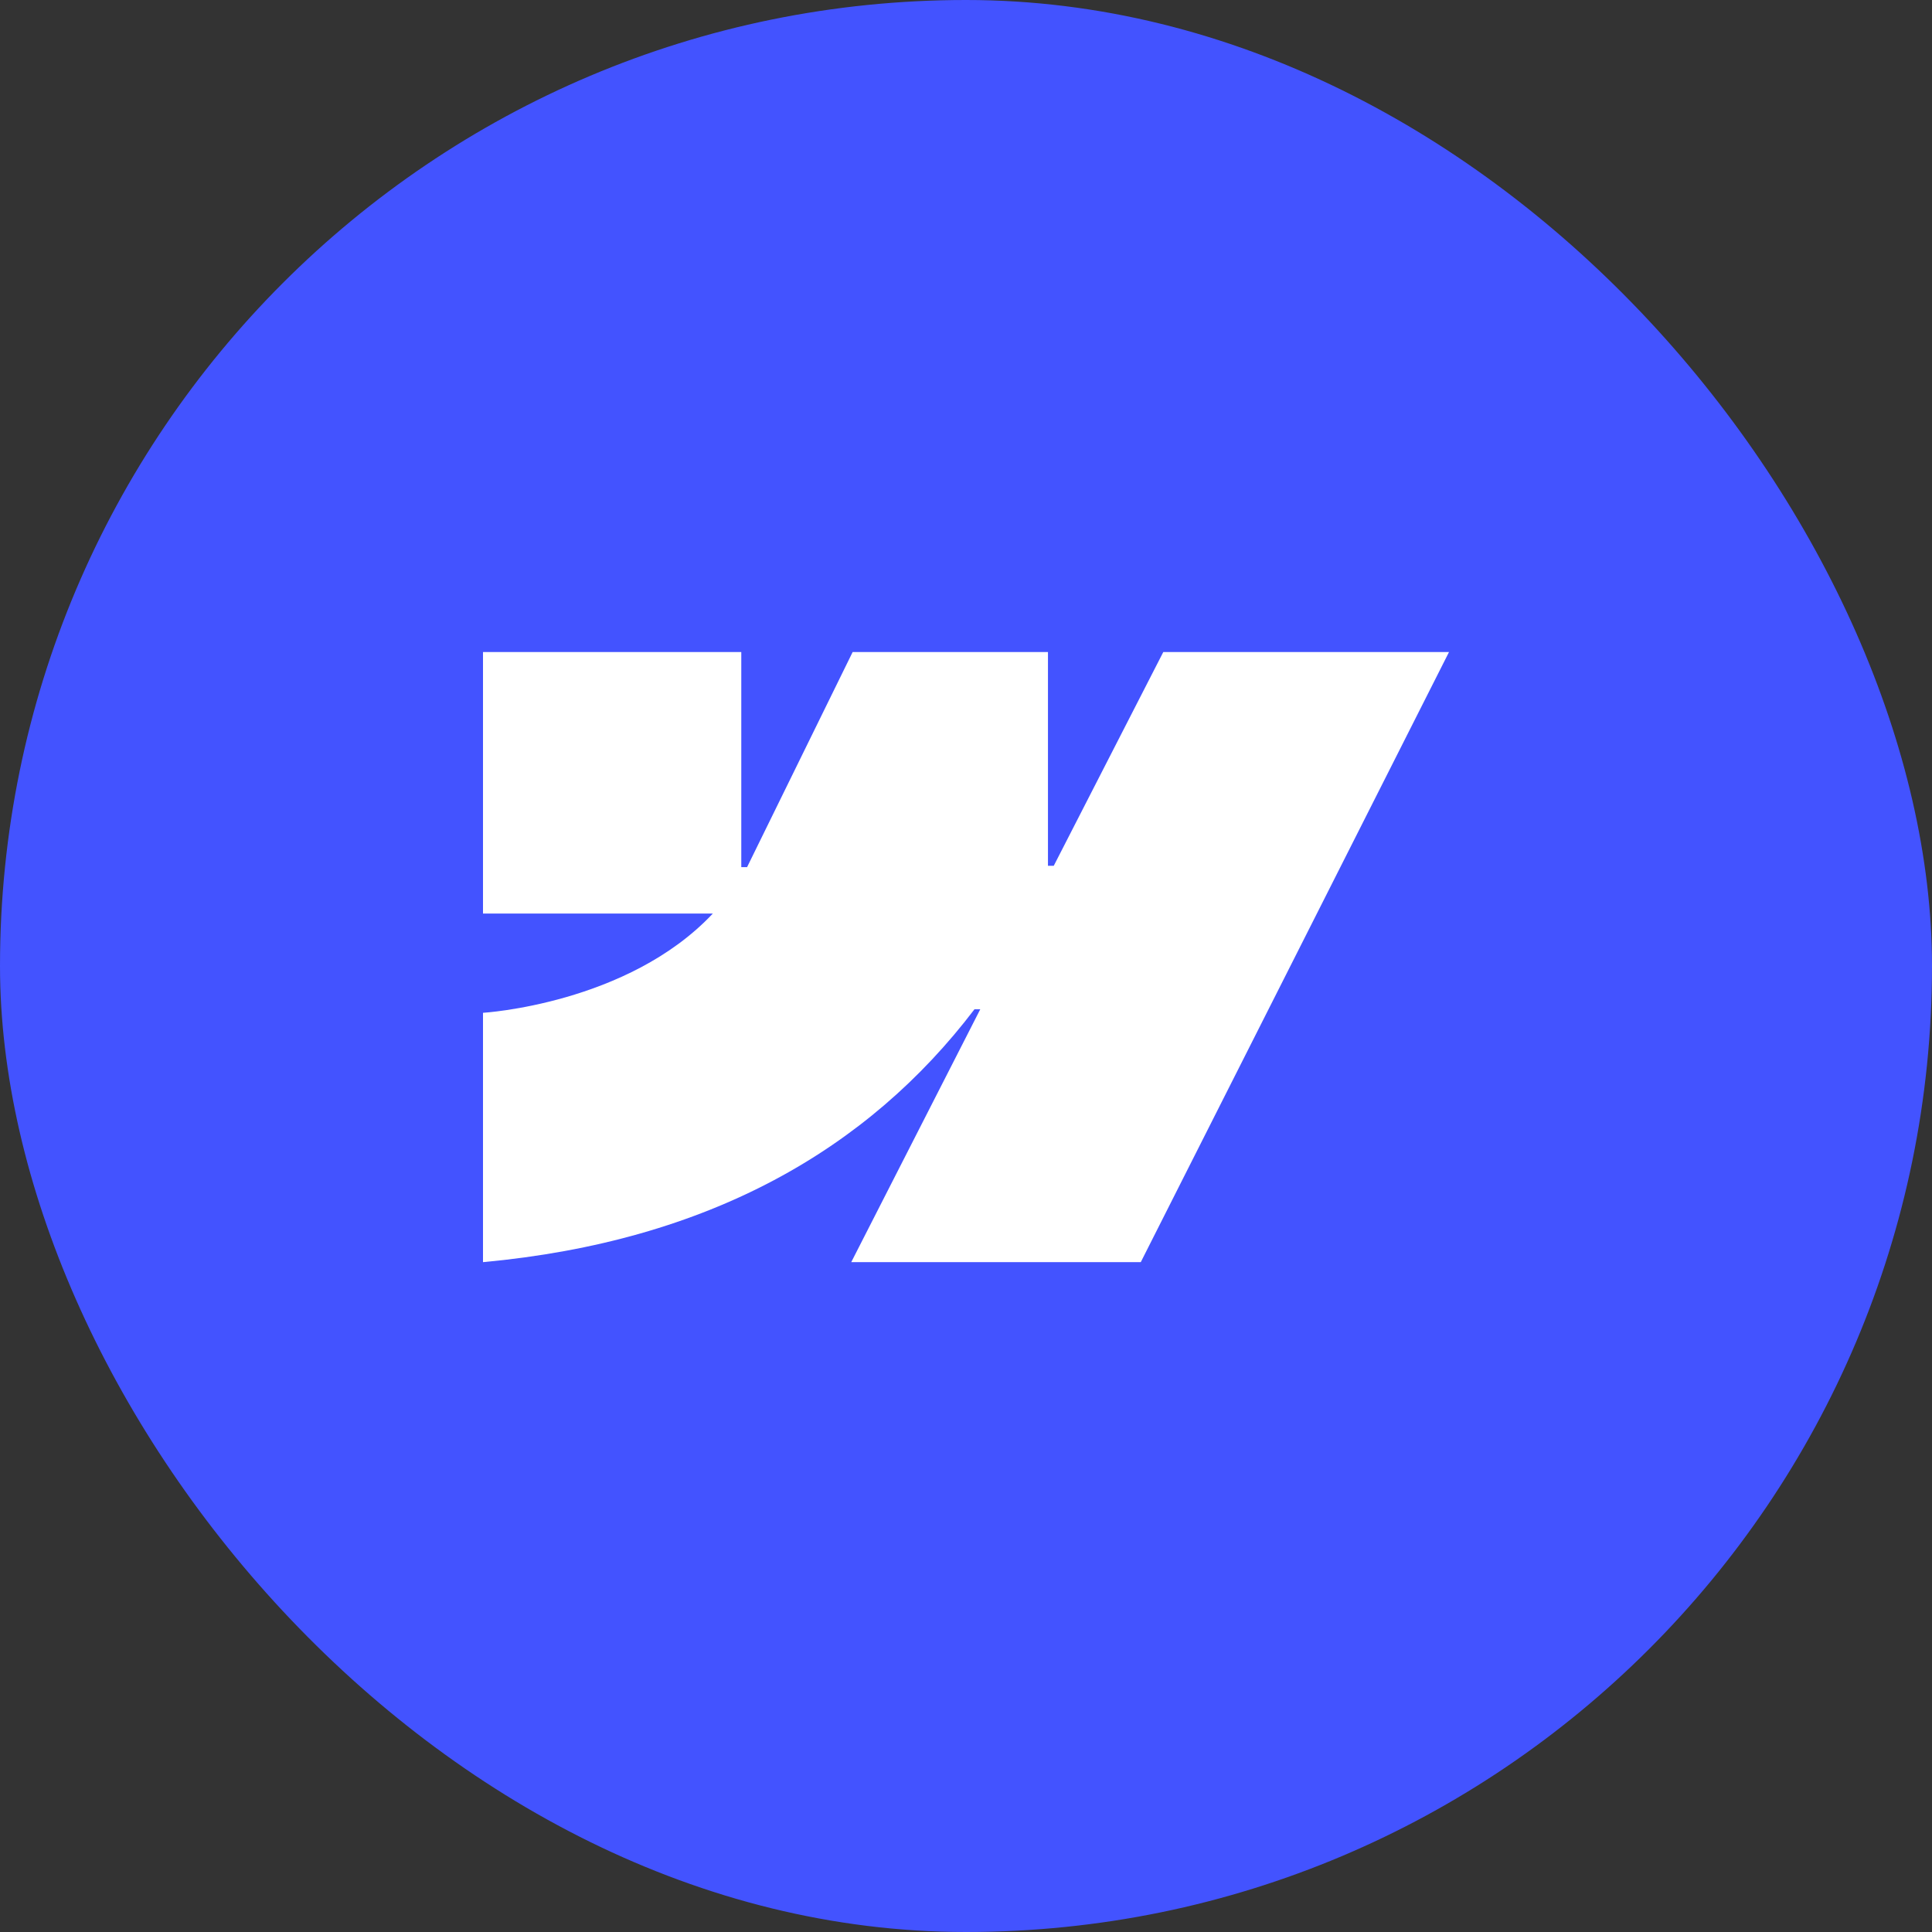 <svg width="80" height="80" viewBox="0 0 80 80" fill="none" xmlns="http://www.w3.org/2000/svg">
<rect x="0" y="0" width="80" height="80" fill="#333333" stroke="none"/>
<rect width="80" height="80" rx="40" fill="#4353FF"/>
<path fill-rule="evenodd" clip-rule="evenodd" d="M60 27L47.237 52.263H35.248L40.59 41.793H40.35C35.943 47.585 29.368 51.398 20 52.263V41.938C20 41.938 25.993 41.58 29.516 37.829H20V27H30.695V35.907L30.935 35.906L35.306 27H43.394V35.85L43.634 35.85L48.169 27H60Z" fill="white"/>
</svg>
